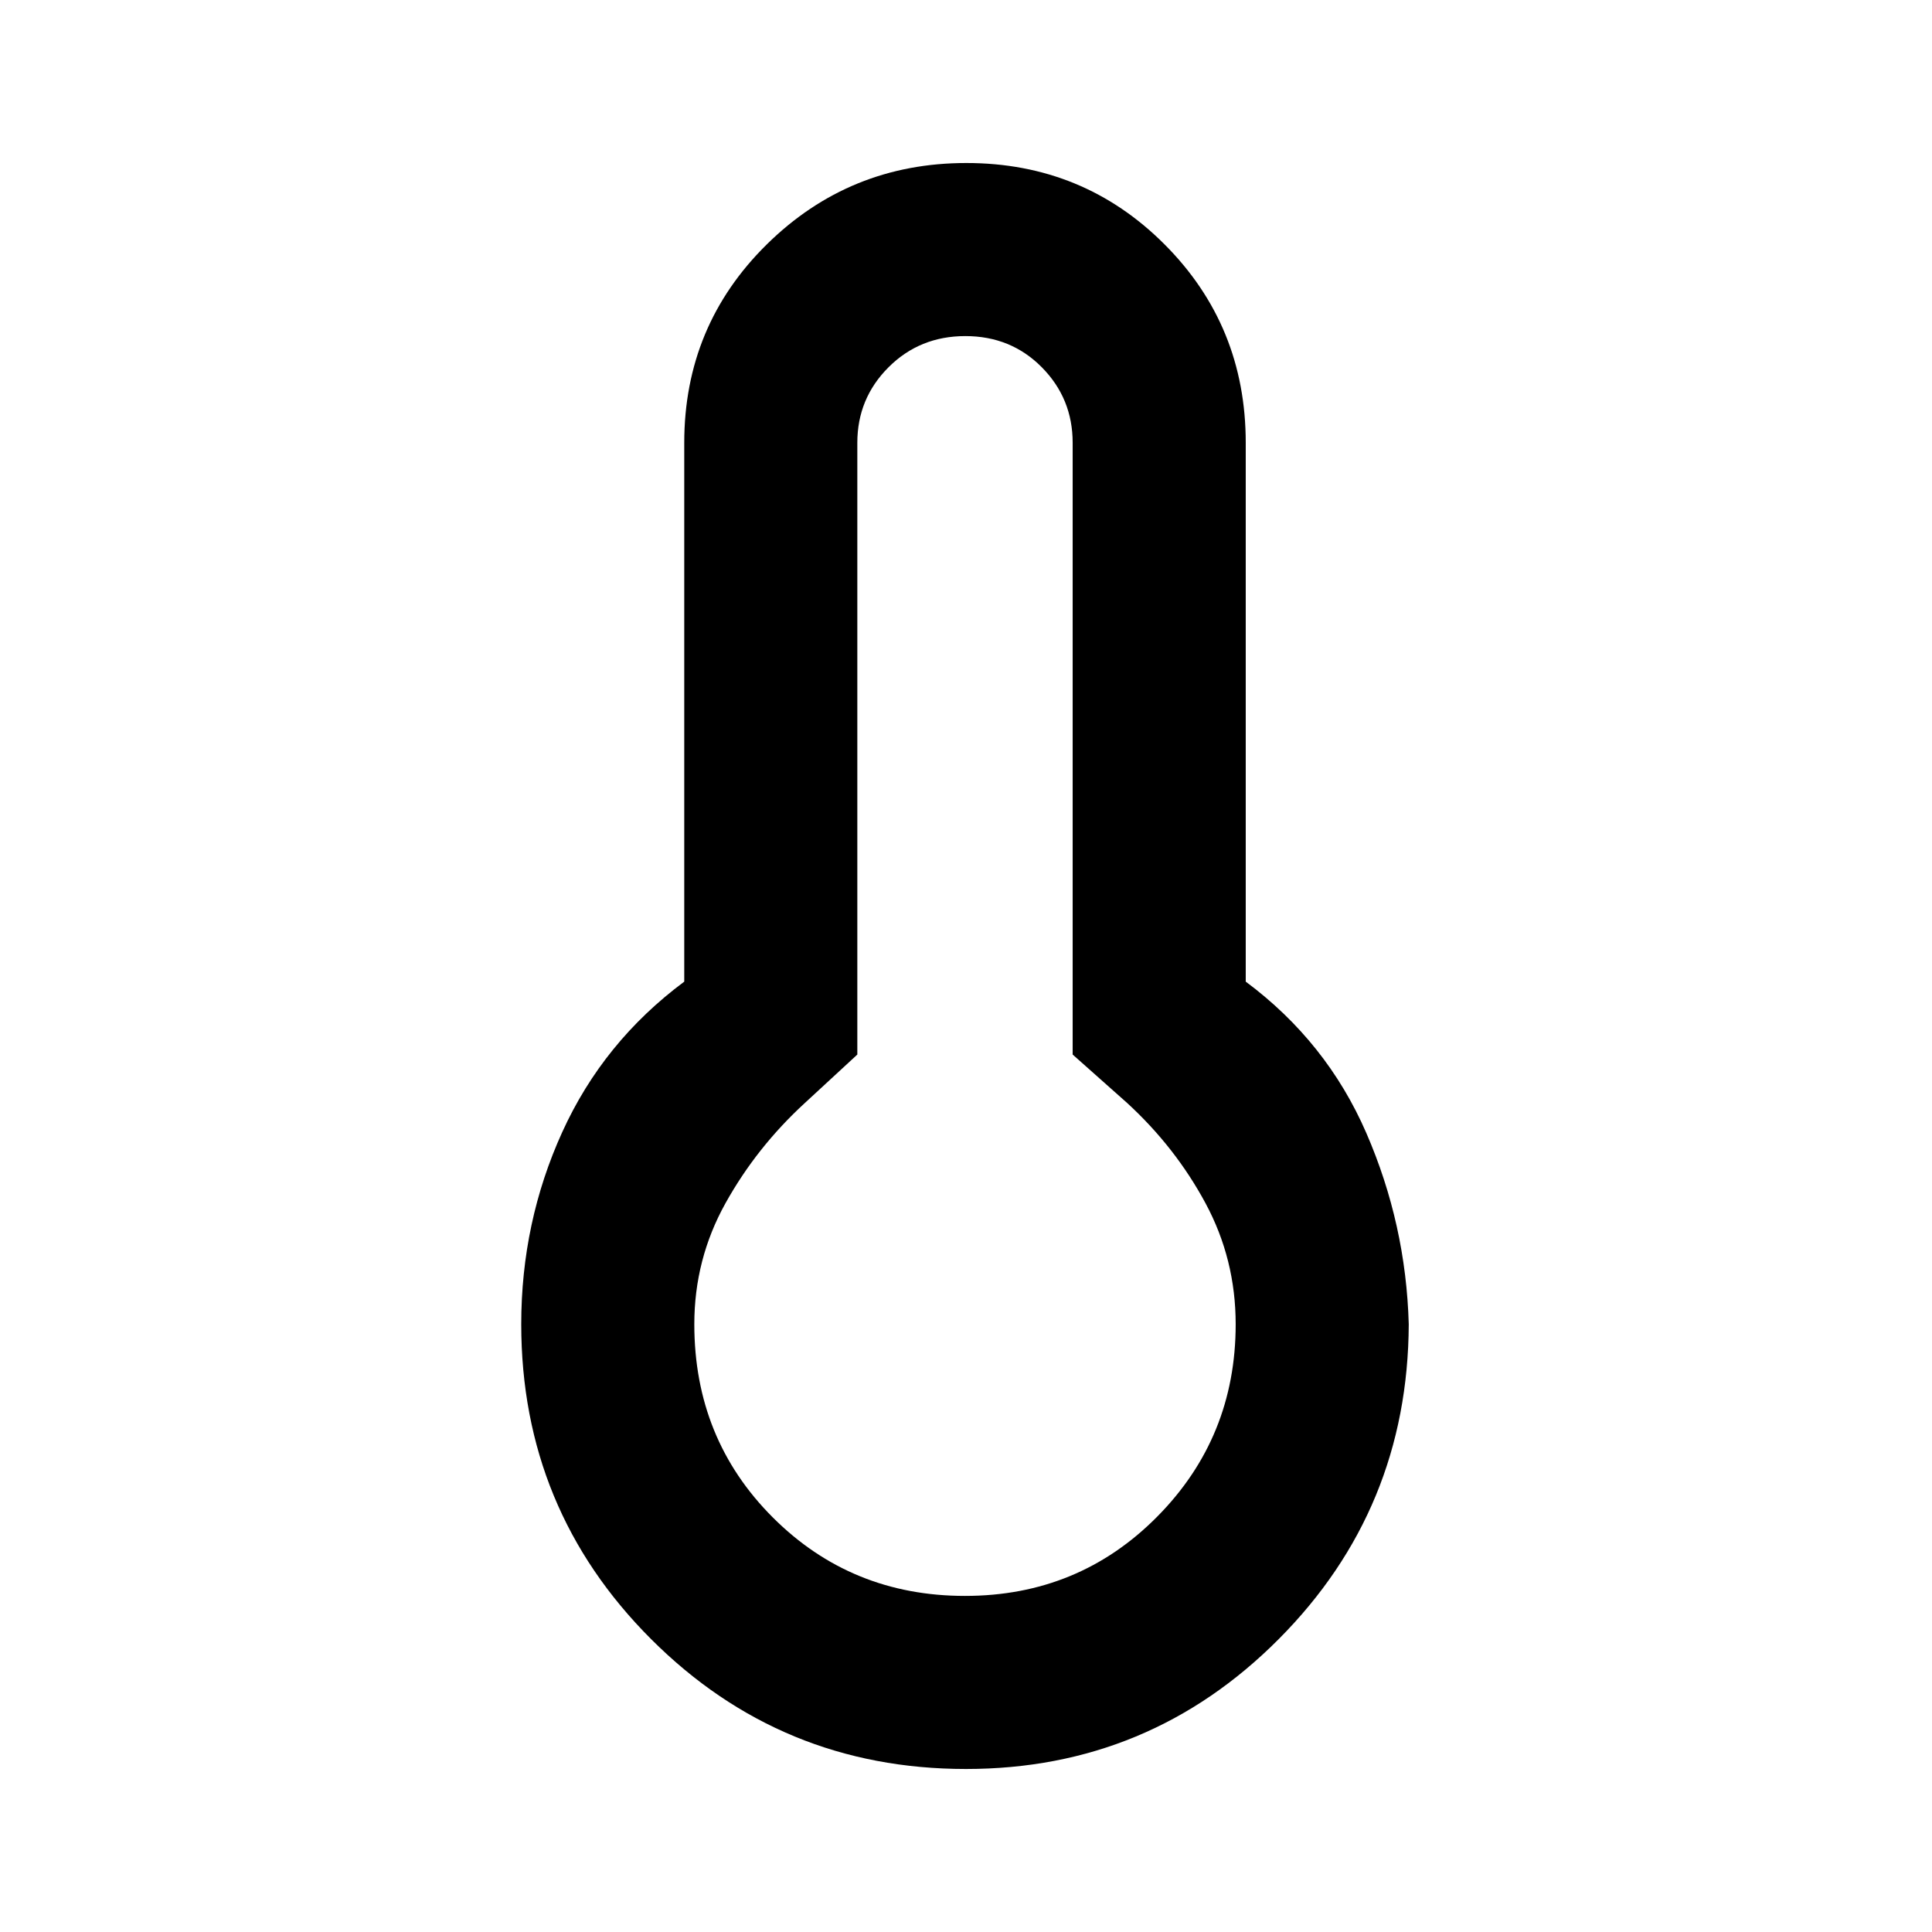 <svg xmlns="http://www.w3.org/2000/svg" height="24" viewBox="0 -960 960 960" width="24"><path d="M480-81q-91.94 0-156.47-64.53T259-302q0-50.69 20.39-95.5 20.38-44.81 60.61-74.73V-740q0-58.17 41.04-98.59Q422.08-879 480.18-879t98.46 40.41Q619-798.17 619-740v267.77q40.23 29.92 59.92 75.23 19.69 45.31 21.08 95-.39 91.94-64.62 156.47Q571.14-81 480-81Zm-.5-86q56.5 0 95.5-39.38 39-39.37 39-95.62 0-32.3-15-60.15T560-412l-27-24v-304q0-22-15.33-37.5-15.34-15.5-38-15.5-22.67 0-38.17 15.5T426-740v304l-26 24q-24 22-39.5 49.85T345-302q0 57 39 96t95.5 39Zm.5-135Z"/></svg>